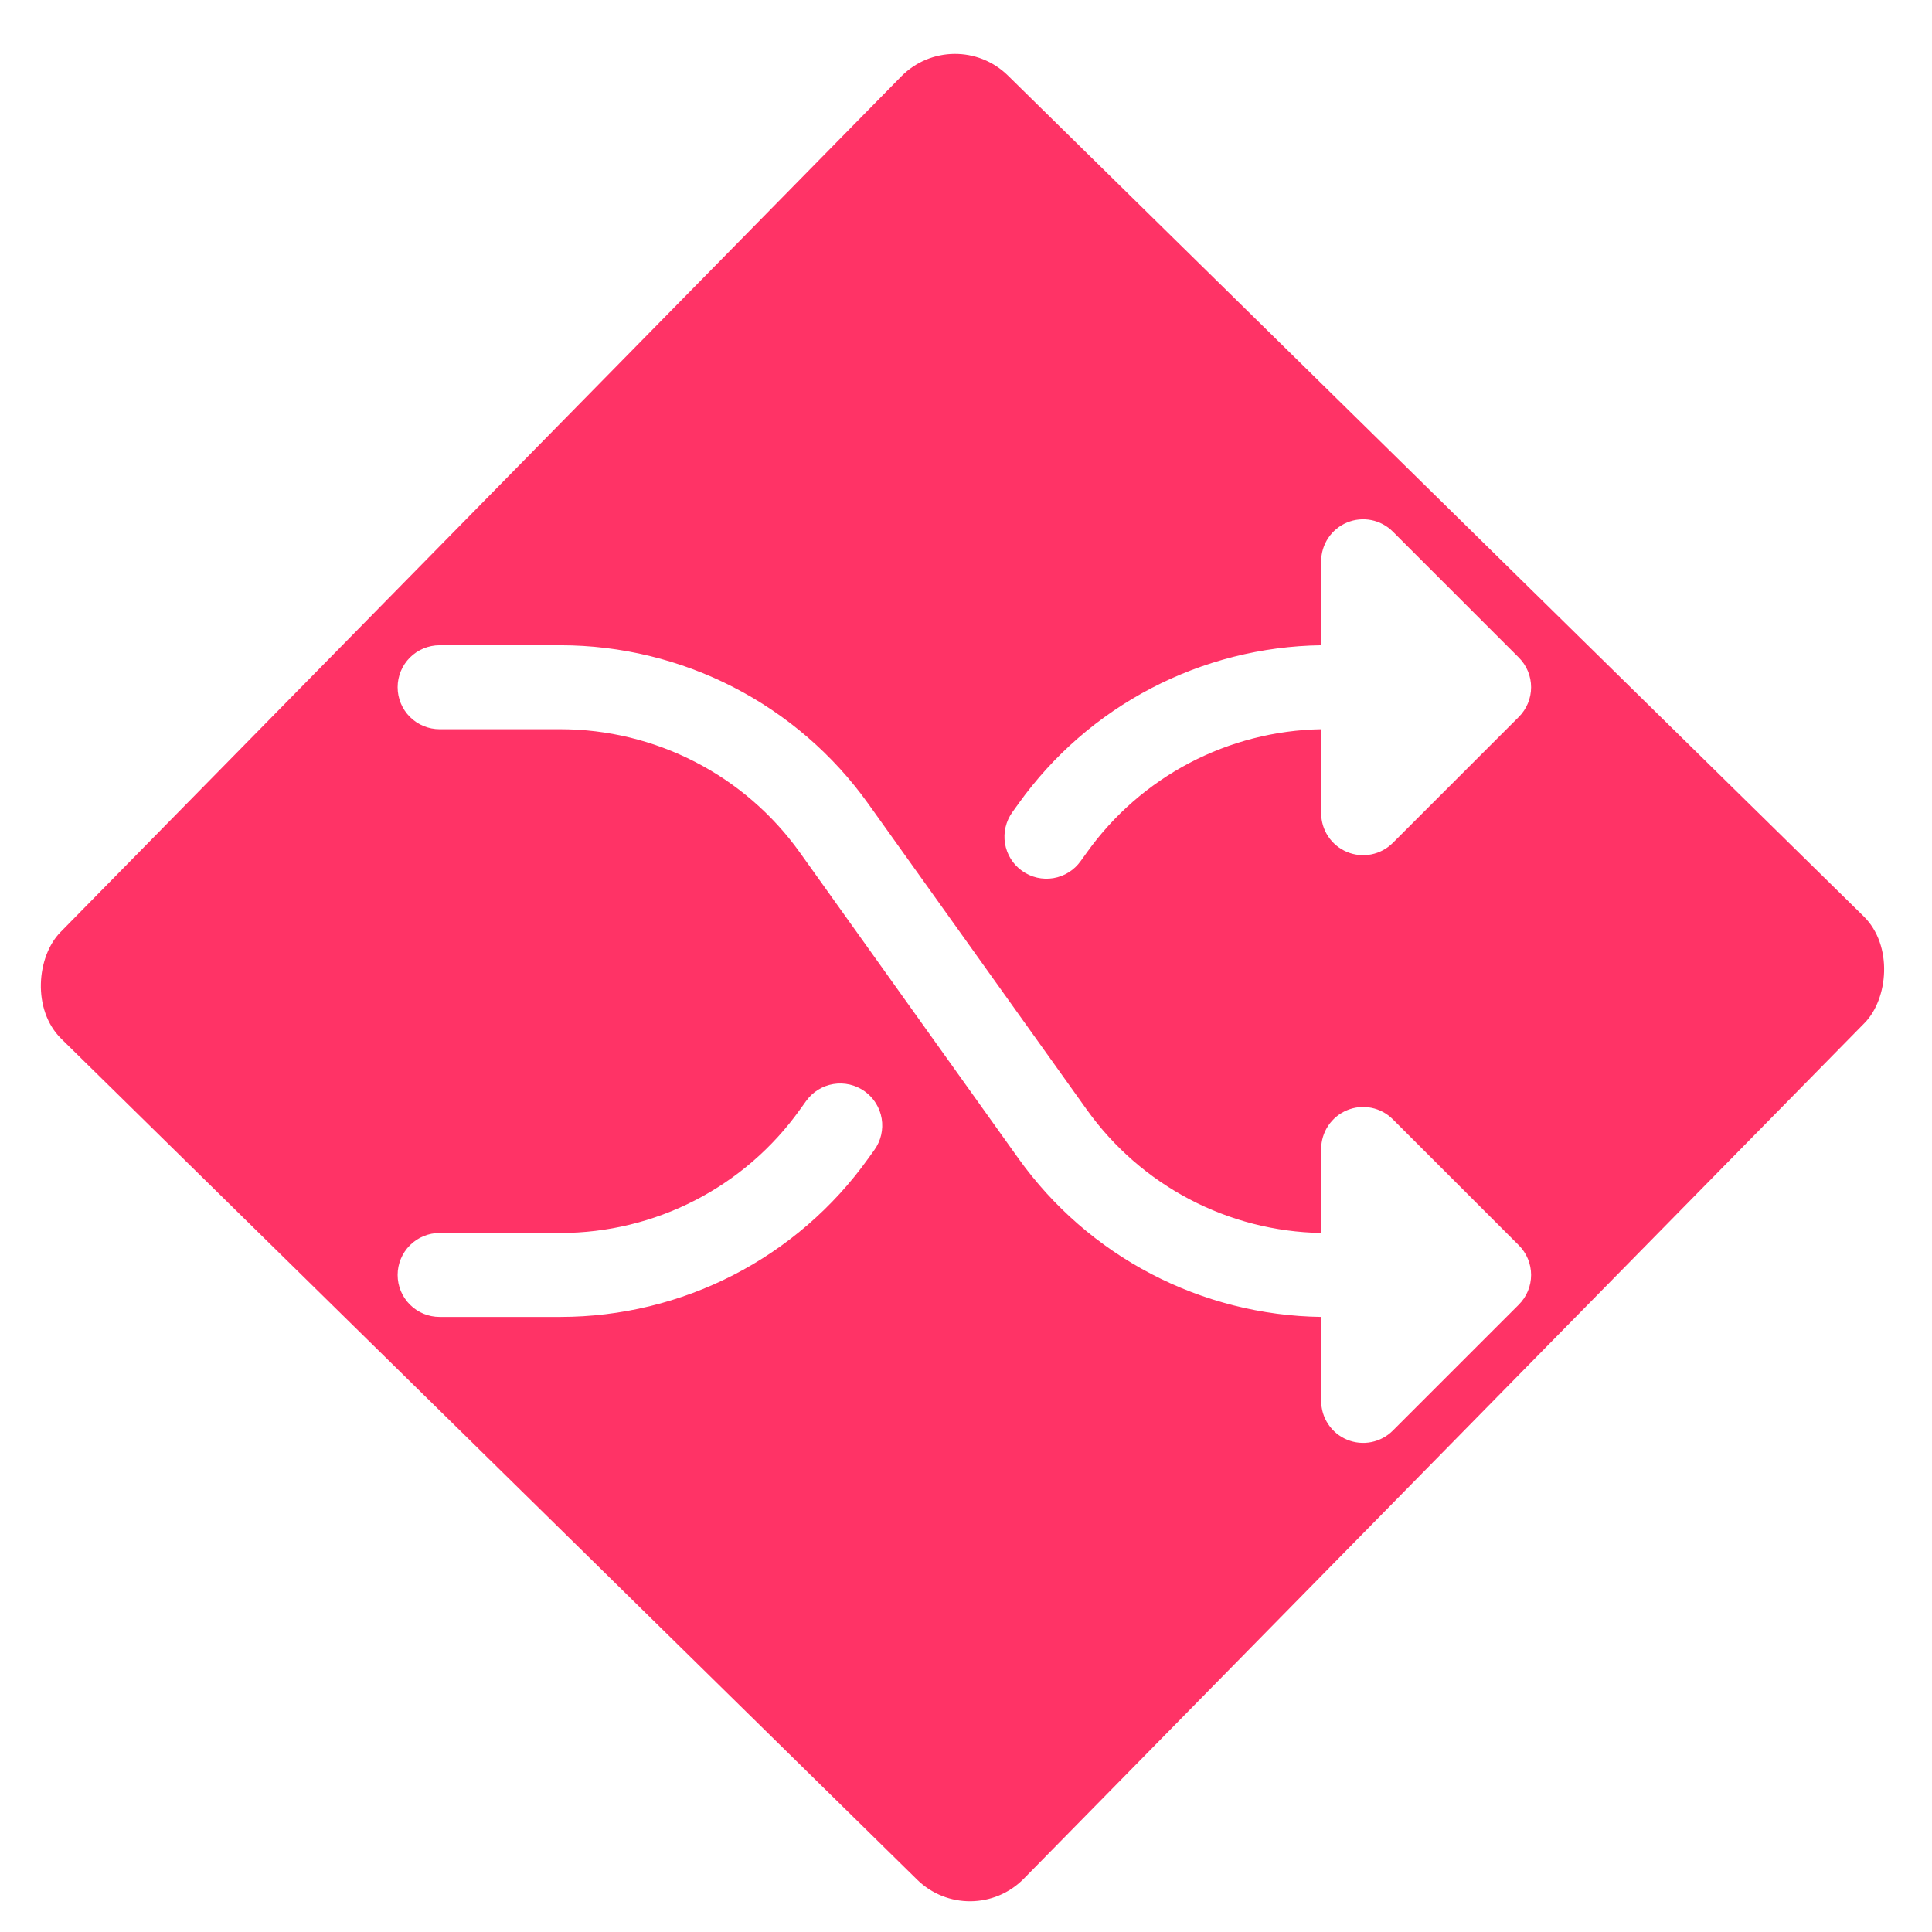 <svg width="256" height="256" viewBox="0 0 256 256" fill="none" xmlns="http://www.w3.org/2000/svg">
<rect x="0" y="0" width="256" height="256" fill="#333333" stroke="none"/>
<g clip-path="url(#clip0_205_38)">
<rect width="256" height="256" fill="white"/>
<rect x="126.421" y="3" width="178.954" height="178.954" rx="10" transform="rotate(44.495 126.421 3)" fill="#FF3366"/>
<path d="M201.248 165.002C201.765 165.519 202.175 166.132 202.455 166.807C202.735 167.483 202.879 168.206 202.879 168.937C202.879 169.668 202.735 170.392 202.455 171.068C202.175 171.743 201.765 172.356 201.248 172.873L184.56 189.56C183.783 190.339 182.791 190.87 181.711 191.085C180.632 191.3 179.513 191.19 178.496 190.768C177.479 190.347 176.61 189.633 175.999 188.718C175.387 187.802 175.062 186.726 175.063 185.625V174.5C167.207 174.39 159.487 172.436 152.524 168.796C145.562 165.156 139.552 159.931 134.978 153.543L105.969 112.937C102.363 107.896 97.609 103.788 92.098 100.951C86.588 98.114 80.481 96.631 74.284 96.625H58.25C56.775 96.625 55.36 96.039 54.317 94.996C53.273 93.953 52.688 92.538 52.688 91.062C52.688 89.587 53.273 88.172 54.317 87.129C55.36 86.086 56.775 85.5 58.25 85.5H74.284C82.251 85.507 90.103 87.412 97.187 91.057C104.272 94.703 110.386 99.984 115.022 106.464L144.031 147.07C147.572 152.021 152.222 156.075 157.611 158.906C163 161.738 168.976 163.268 175.063 163.375V152.25C175.062 151.149 175.387 150.073 175.999 149.157C176.61 148.242 177.479 147.528 178.496 147.107C179.513 146.685 180.632 146.575 181.711 146.79C182.791 147.005 183.783 147.536 184.56 148.315L201.248 165.002ZM135.43 115.398C136.024 115.823 136.696 116.126 137.408 116.291C138.12 116.456 138.857 116.479 139.577 116.359C140.298 116.239 140.988 115.978 141.608 115.591C142.227 115.205 142.765 114.7 143.189 114.105L144.024 112.944C147.564 107.989 152.215 103.932 157.605 101.098C162.995 98.265 168.974 96.733 175.063 96.625V107.75C175.062 108.851 175.387 109.927 175.999 110.843C176.61 111.758 177.479 112.472 178.496 112.893C179.513 113.315 180.632 113.425 181.711 113.21C182.791 112.995 183.783 112.464 184.56 111.685L201.248 94.998C201.765 94.481 202.175 93.868 202.455 93.193C202.735 92.517 202.879 91.793 202.879 91.062C202.879 90.332 202.735 89.608 202.455 88.932C202.175 88.257 201.765 87.644 201.248 87.127L184.56 70.439C183.783 69.661 182.791 69.13 181.711 68.915C180.632 68.7 179.513 68.81 178.496 69.232C177.479 69.653 176.61 70.367 175.999 71.282C175.387 72.198 175.062 73.274 175.063 74.375V85.5C167.207 85.61 159.487 87.564 152.524 91.204C145.562 94.844 139.552 100.069 134.978 106.457L134.143 107.618C133.715 108.213 133.409 108.886 133.242 109.6C133.074 110.313 133.05 111.052 133.169 111.775C133.289 112.498 133.55 113.191 133.938 113.812C134.326 114.434 134.833 114.973 135.43 115.398ZM114.57 144.602C113.976 144.177 113.304 143.874 112.592 143.709C111.88 143.544 111.143 143.521 110.423 143.641C109.702 143.761 109.012 144.022 108.392 144.409C107.773 144.795 107.235 145.3 106.811 145.895L105.976 147.056C102.371 152.099 97.615 156.21 92.103 159.048C86.592 161.886 80.483 163.369 74.284 163.375H58.25C56.775 163.375 55.36 163.961 54.317 165.004C53.273 166.047 52.688 167.462 52.688 168.937C52.688 170.413 53.273 171.828 54.317 172.871C55.36 173.914 56.775 174.5 58.25 174.5H74.284C82.251 174.493 90.103 172.588 97.187 168.943C104.272 165.297 110.386 160.016 115.022 153.536L115.857 152.375C116.284 151.781 116.589 151.108 116.756 150.395C116.922 149.682 116.947 148.944 116.827 148.221C116.708 147.499 116.447 146.808 116.06 146.187C115.672 145.565 115.166 145.027 114.57 144.602Z" fill="white"/>
</g>
<defs>
<clipPath id="clip0_205_38">
<rect width="256" height="256" fill="white"/>
</clipPath>
</defs>
</svg>
